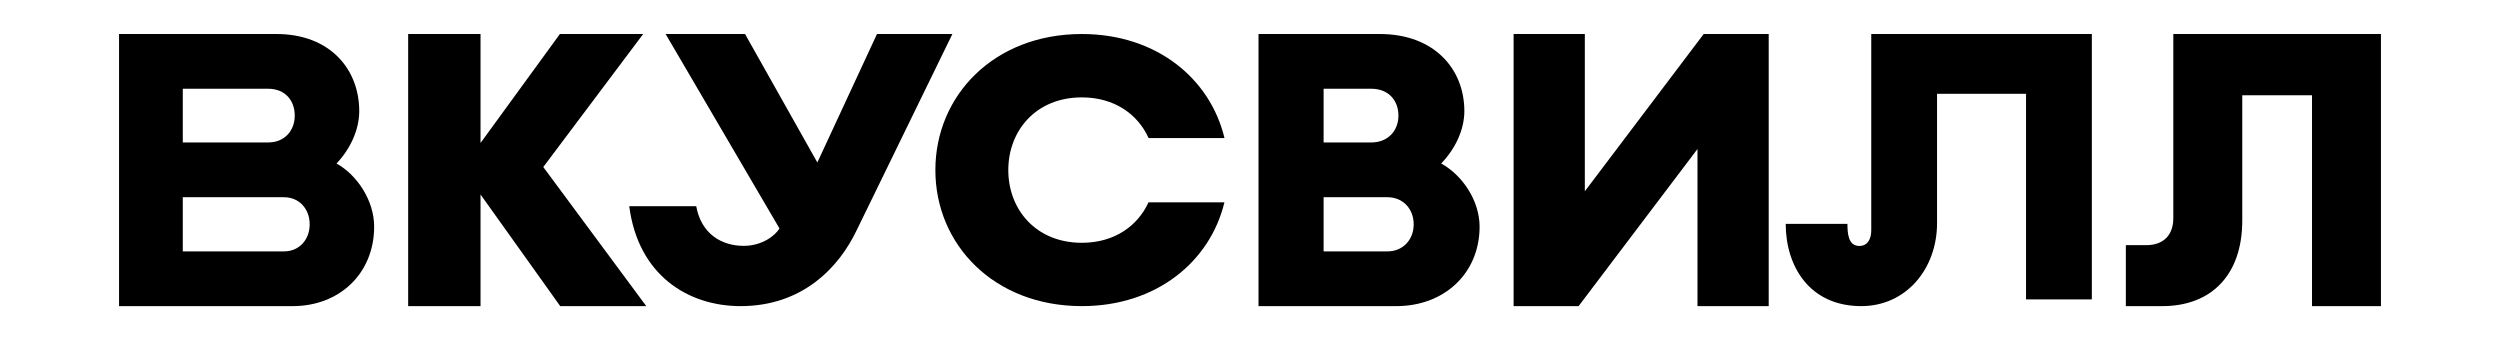 <svg width="147" height="20" viewBox="0 0 147 20" fill="none" xmlns="http://www.w3.org/2000/svg">
<path d="M82.108 18H74V2H81.128C84.353 2 86.104 4.076 86.104 6.532C86.104 7.634 85.566 8.761 84.741 9.614C85.957 10.277 87 11.771 87 13.329C86.998 16.071 84.926 18 82.108 18ZM77.828 14.781H81.586C82.514 14.781 83.124 14.072 83.124 13.202V13.177C83.124 12.306 82.514 11.597 81.586 11.597H77.828V14.781ZM77.828 8.377H80.629C81.631 8.377 82.228 7.668 82.228 6.798C82.228 5.927 81.668 5.218 80.629 5.218H77.828V8.377Z" fill="black"/>
<path d="M38 18L31.945 9.821L37.818 2H32.922L28.255 8.408V2H24V18H28.255V11.435L32.941 18H38Z" fill="black"/>
<path d="M110.03 2V13.546C110.03 14.064 109.806 14.462 109.33 14.462C108.66 14.462 108.63 13.68 108.63 13.162H105C105 15.666 106.406 18 109.441 18C112.081 18 113.899 15.808 113.899 13.114V5.514H119.131V17.604H123V2H110.03Z" fill="black"/>
<path d="M56 2L50.38 13.523C49.339 15.715 47.196 18 43.547 18C40.44 18 37.519 16.165 37 12.124H40.938C41.229 13.738 42.411 14.456 43.73 14.456C44.861 14.456 45.621 13.804 45.831 13.43L39.138 2H43.808L48.06 9.554L51.567 2H56Z" fill="black"/>
<path d="M17.212 18H7V2H16.253C19.41 2 21.123 4.076 21.123 6.532C21.123 7.634 20.596 8.761 19.789 9.614C20.98 10.277 22 11.771 22 13.329C21.999 16.071 19.972 18 17.212 18ZM10.748 14.781H16.702C17.611 14.781 18.208 14.072 18.208 13.202V13.177C18.208 12.306 17.611 11.597 16.702 11.597H10.748V14.781ZM10.748 8.377H15.766C16.747 8.377 17.331 7.668 17.331 6.798C17.331 5.927 16.783 5.218 15.766 5.218H10.748V8.377Z" fill="black"/>
<path d="M67.531 11.898C66.893 13.294 65.522 14.276 63.611 14.276C60.912 14.276 59.288 12.318 59.288 10.005V9.998C59.288 7.684 60.913 5.726 63.611 5.726C65.528 5.726 66.903 6.716 67.538 8.119H72C71.166 4.632 68.015 2 63.611 2C58.443 2 55 5.622 55 9.997V10.003C55 14.378 58.443 18 63.611 18C68.009 18 71.156 15.376 71.997 11.896H67.531V11.898Z" fill="black"/>
<path d="M100.177 2L93.188 11.247V2H89V18H92.821L99.812 8.761V18H104V2H100.177Z" fill="black"/>
<path d="M127.791 2V12.821C127.791 13.822 127.218 14.415 126.194 14.415H125V18H127.148C129.97 18 131.845 16.225 131.845 12.966V5.602H135.946V17.999H140V2H127.791Z" fill="black"/>
</svg>
